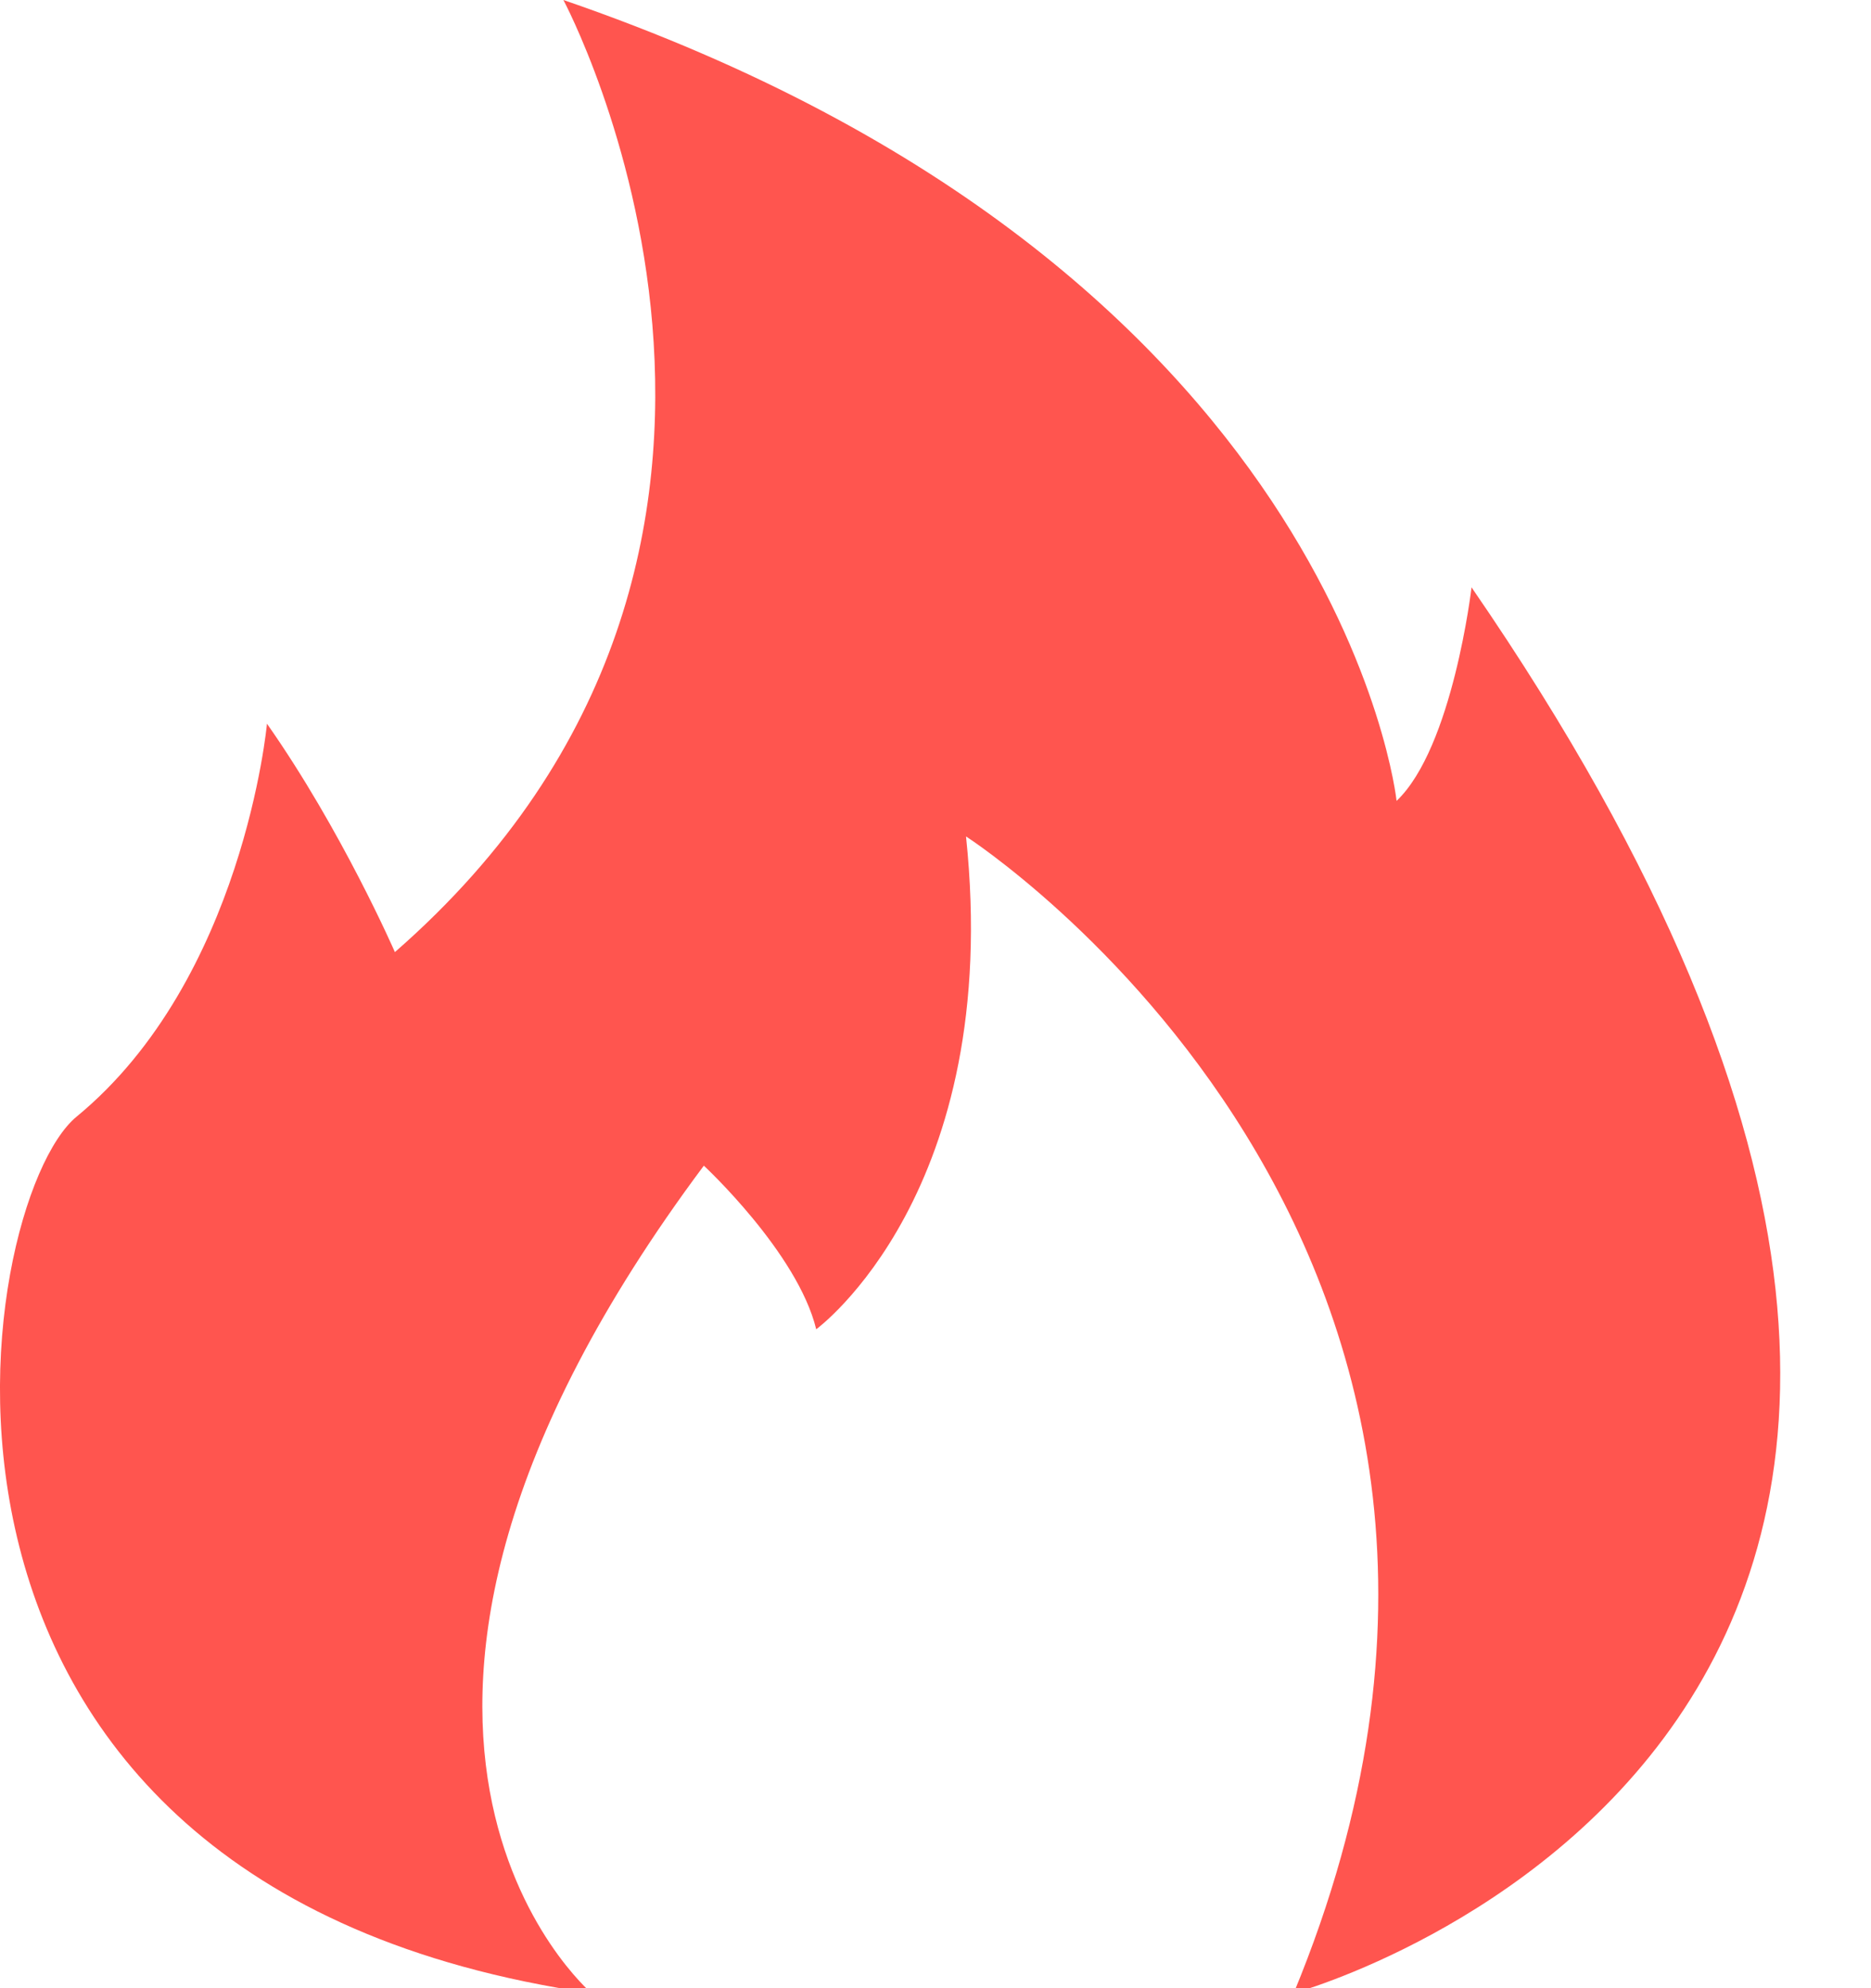 <?xml version="1.0" encoding="UTF-8"?>
<svg width="16px" height="17px" viewBox="0 0 16 17" version="1.1" xmlns="http://www.w3.org/2000/svg" xmlns:xlink="http://www.w3.org/1999/xlink">
    <!-- Generator: Sketch 52.5 (67469) - http://www.bohemiancoding.com/sketch -->
    <title>路径</title>
    <desc>Created with Sketch.</desc>
    <g id="页面-1" stroke="none" stroke-width="1" fill="none" fill-rule="evenodd">
        <g id="Apple-TV-Copy-16" transform="translate(-1301, -121)" fill="#FF554F">
            <path d="M1306.059,138.043 C1306.059,138.043 1303.417,135.794 1307.019,130.967 C1307.019,130.967 1307.82,131.71 1307.98,132.366 C1307.98,132.366 1309.581,131.195 1309.261,128.152 C1309.261,128.152 1314.705,131.652 1312.063,138.043 C1312.063,138.043 1320.309,135.794 1313.584,126.022 C1313.584,126.022 1313.424,127.391 1312.943,127.848 C1312.943,127.848 1312.463,123.283 1305.818,121 C1305.818,121 1308.327,125.692 1304.377,129.141 C1304.377,129.141 1303.924,128.101 1303.283,127.188 C1303.283,127.188 1303.083,129.373 1301.655,130.548 C1300.775,131.271 1299.761,137.13 1306.059,138.043 Z" id="路径"></path>
        </g>
    </g>
</svg>